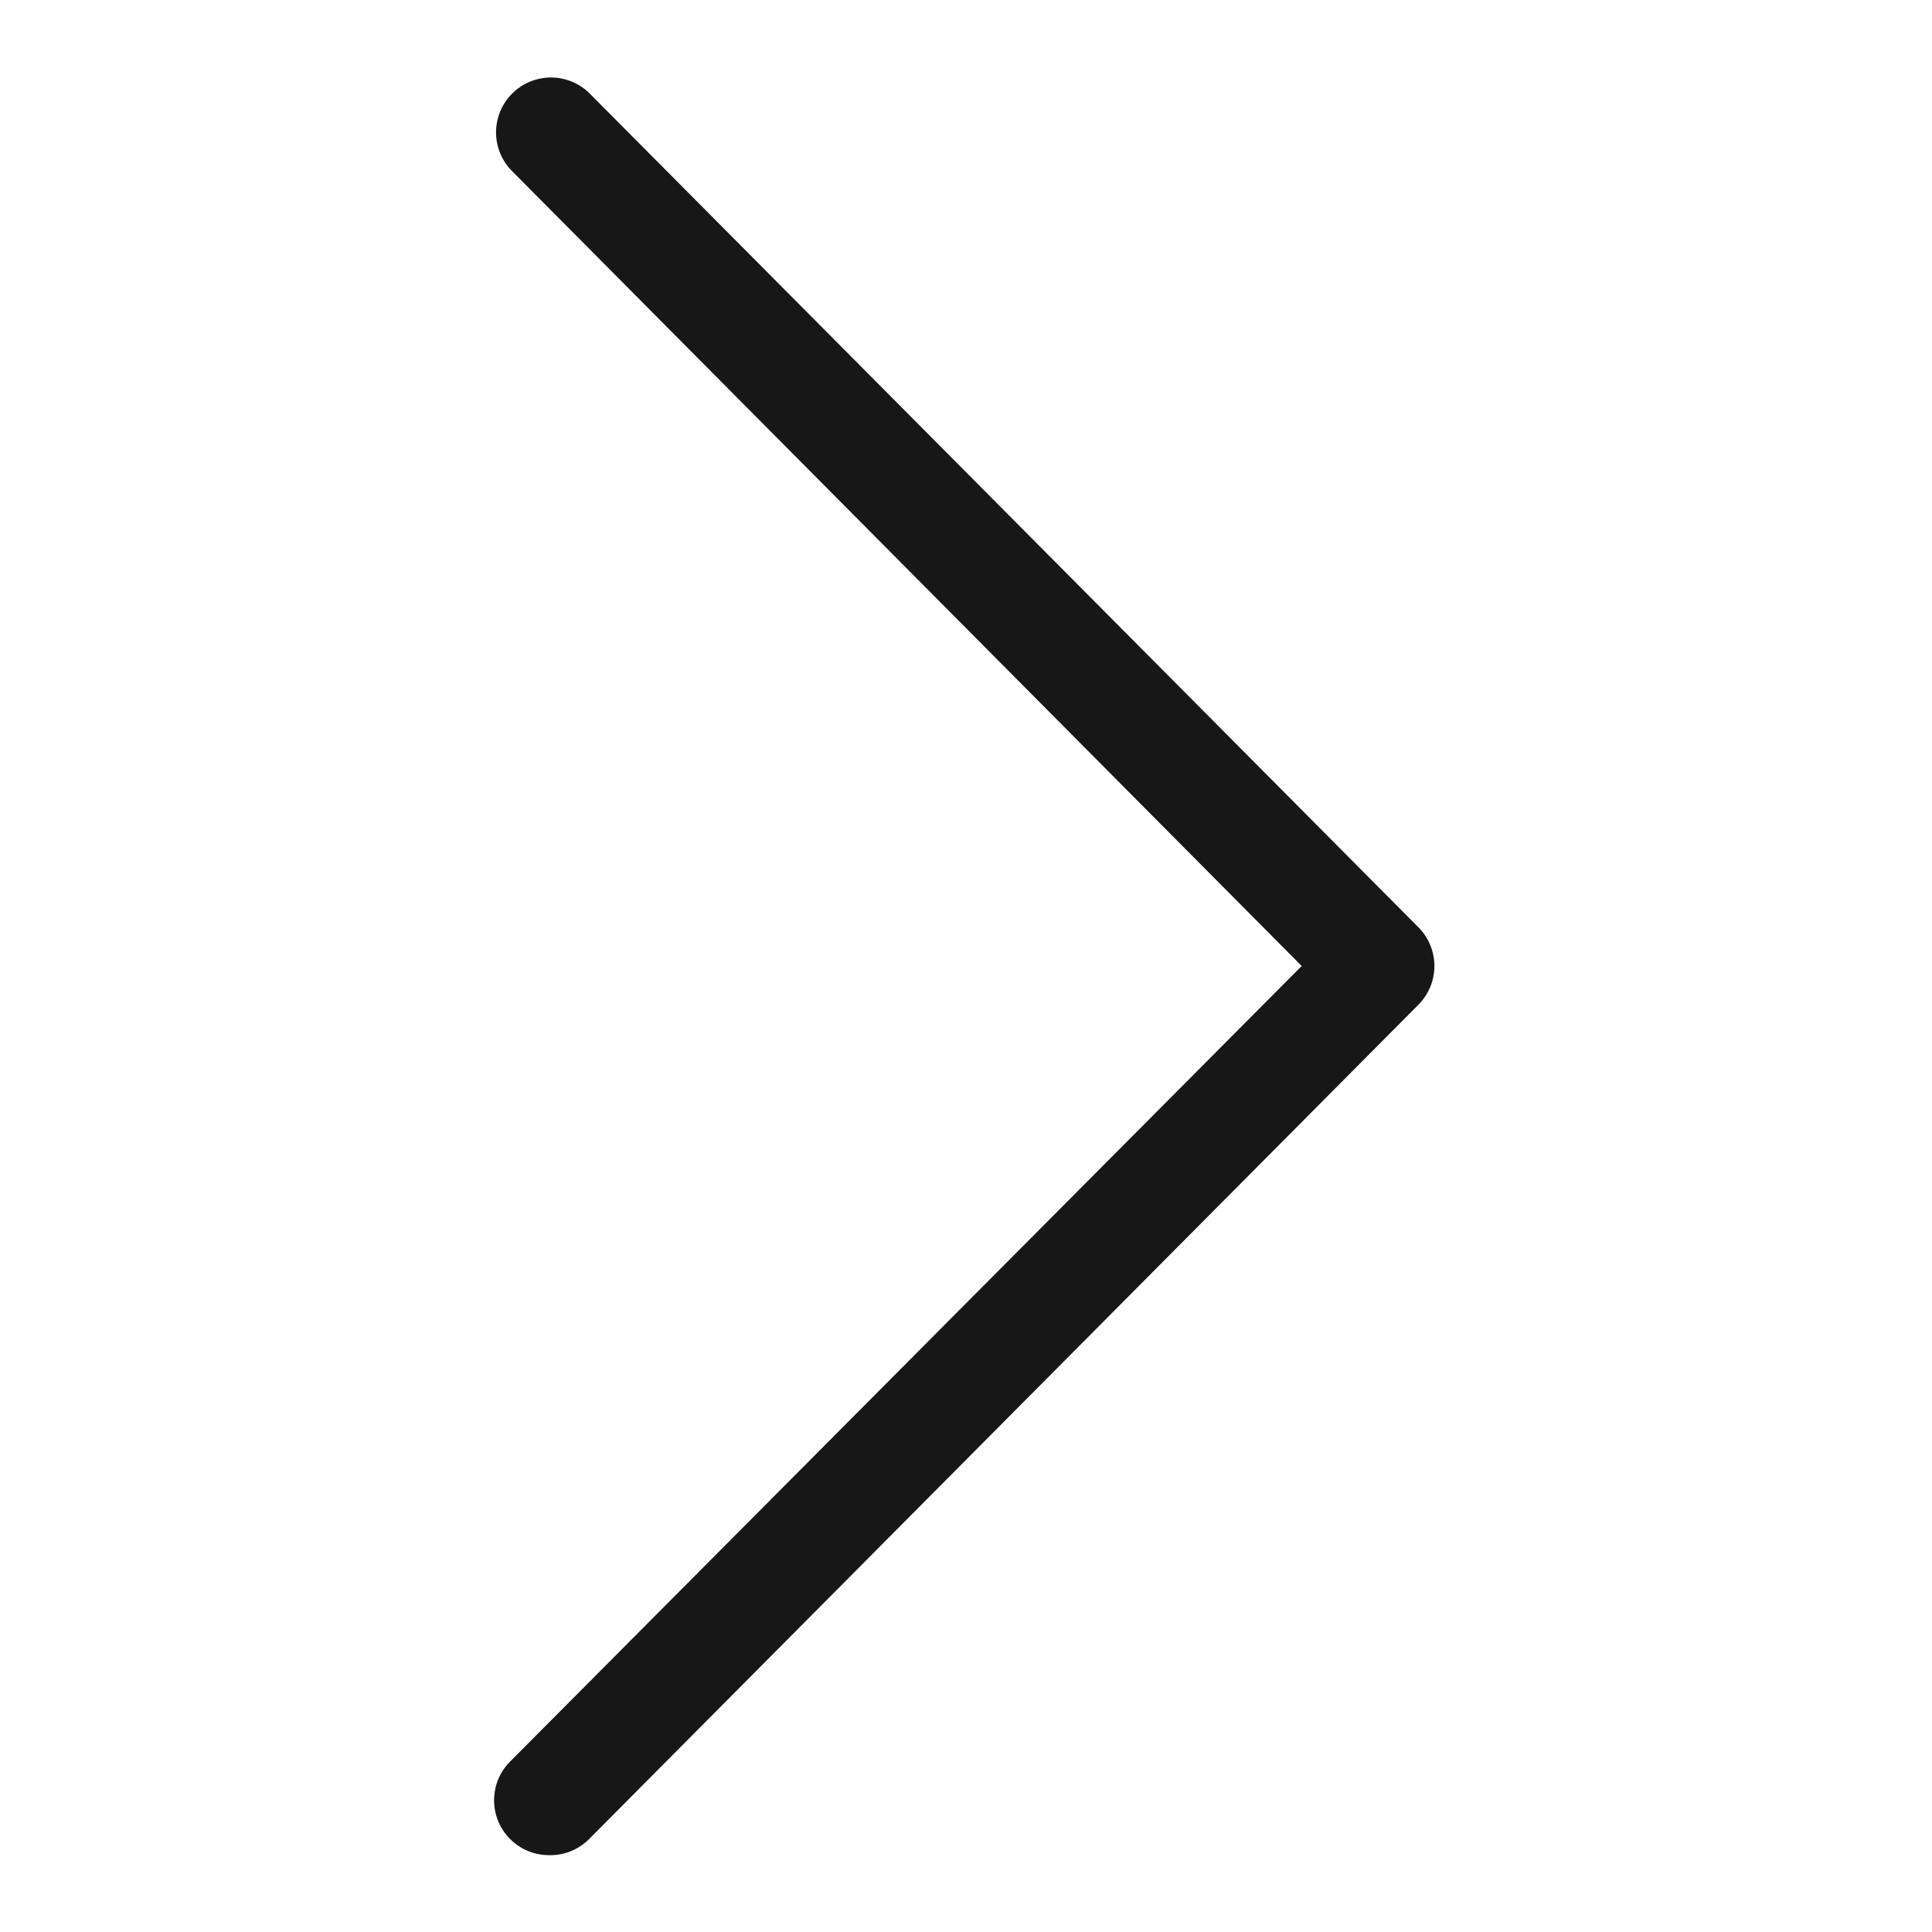 <svg t="1704516564855" class="icon" viewBox="0 0 1024 1024" version="1.1" xmlns="http://www.w3.org/2000/svg" p-id="4214" data-spm-anchor-id="a313x.search_index.0.i2.6f3f3a81HEYhmh" width="200" height="200"><path d="M290.909 983.273a29.091 29.091 0 0 1-20.596-49.571L689.92 512l-418.909-421.702a29.091 29.091 0 0 1 41.309-40.96l439.505 442.182a29.091 29.091 0 0 1 0 40.96l-439.505 442.182a28.975 28.975 0 0 1-21.411 8.611z" fill="#171717" p-id="4215" data-spm-anchor-id="a313x.search_index.0.i3.6f3f3a81HEYhmh" class="selected"></path></svg>